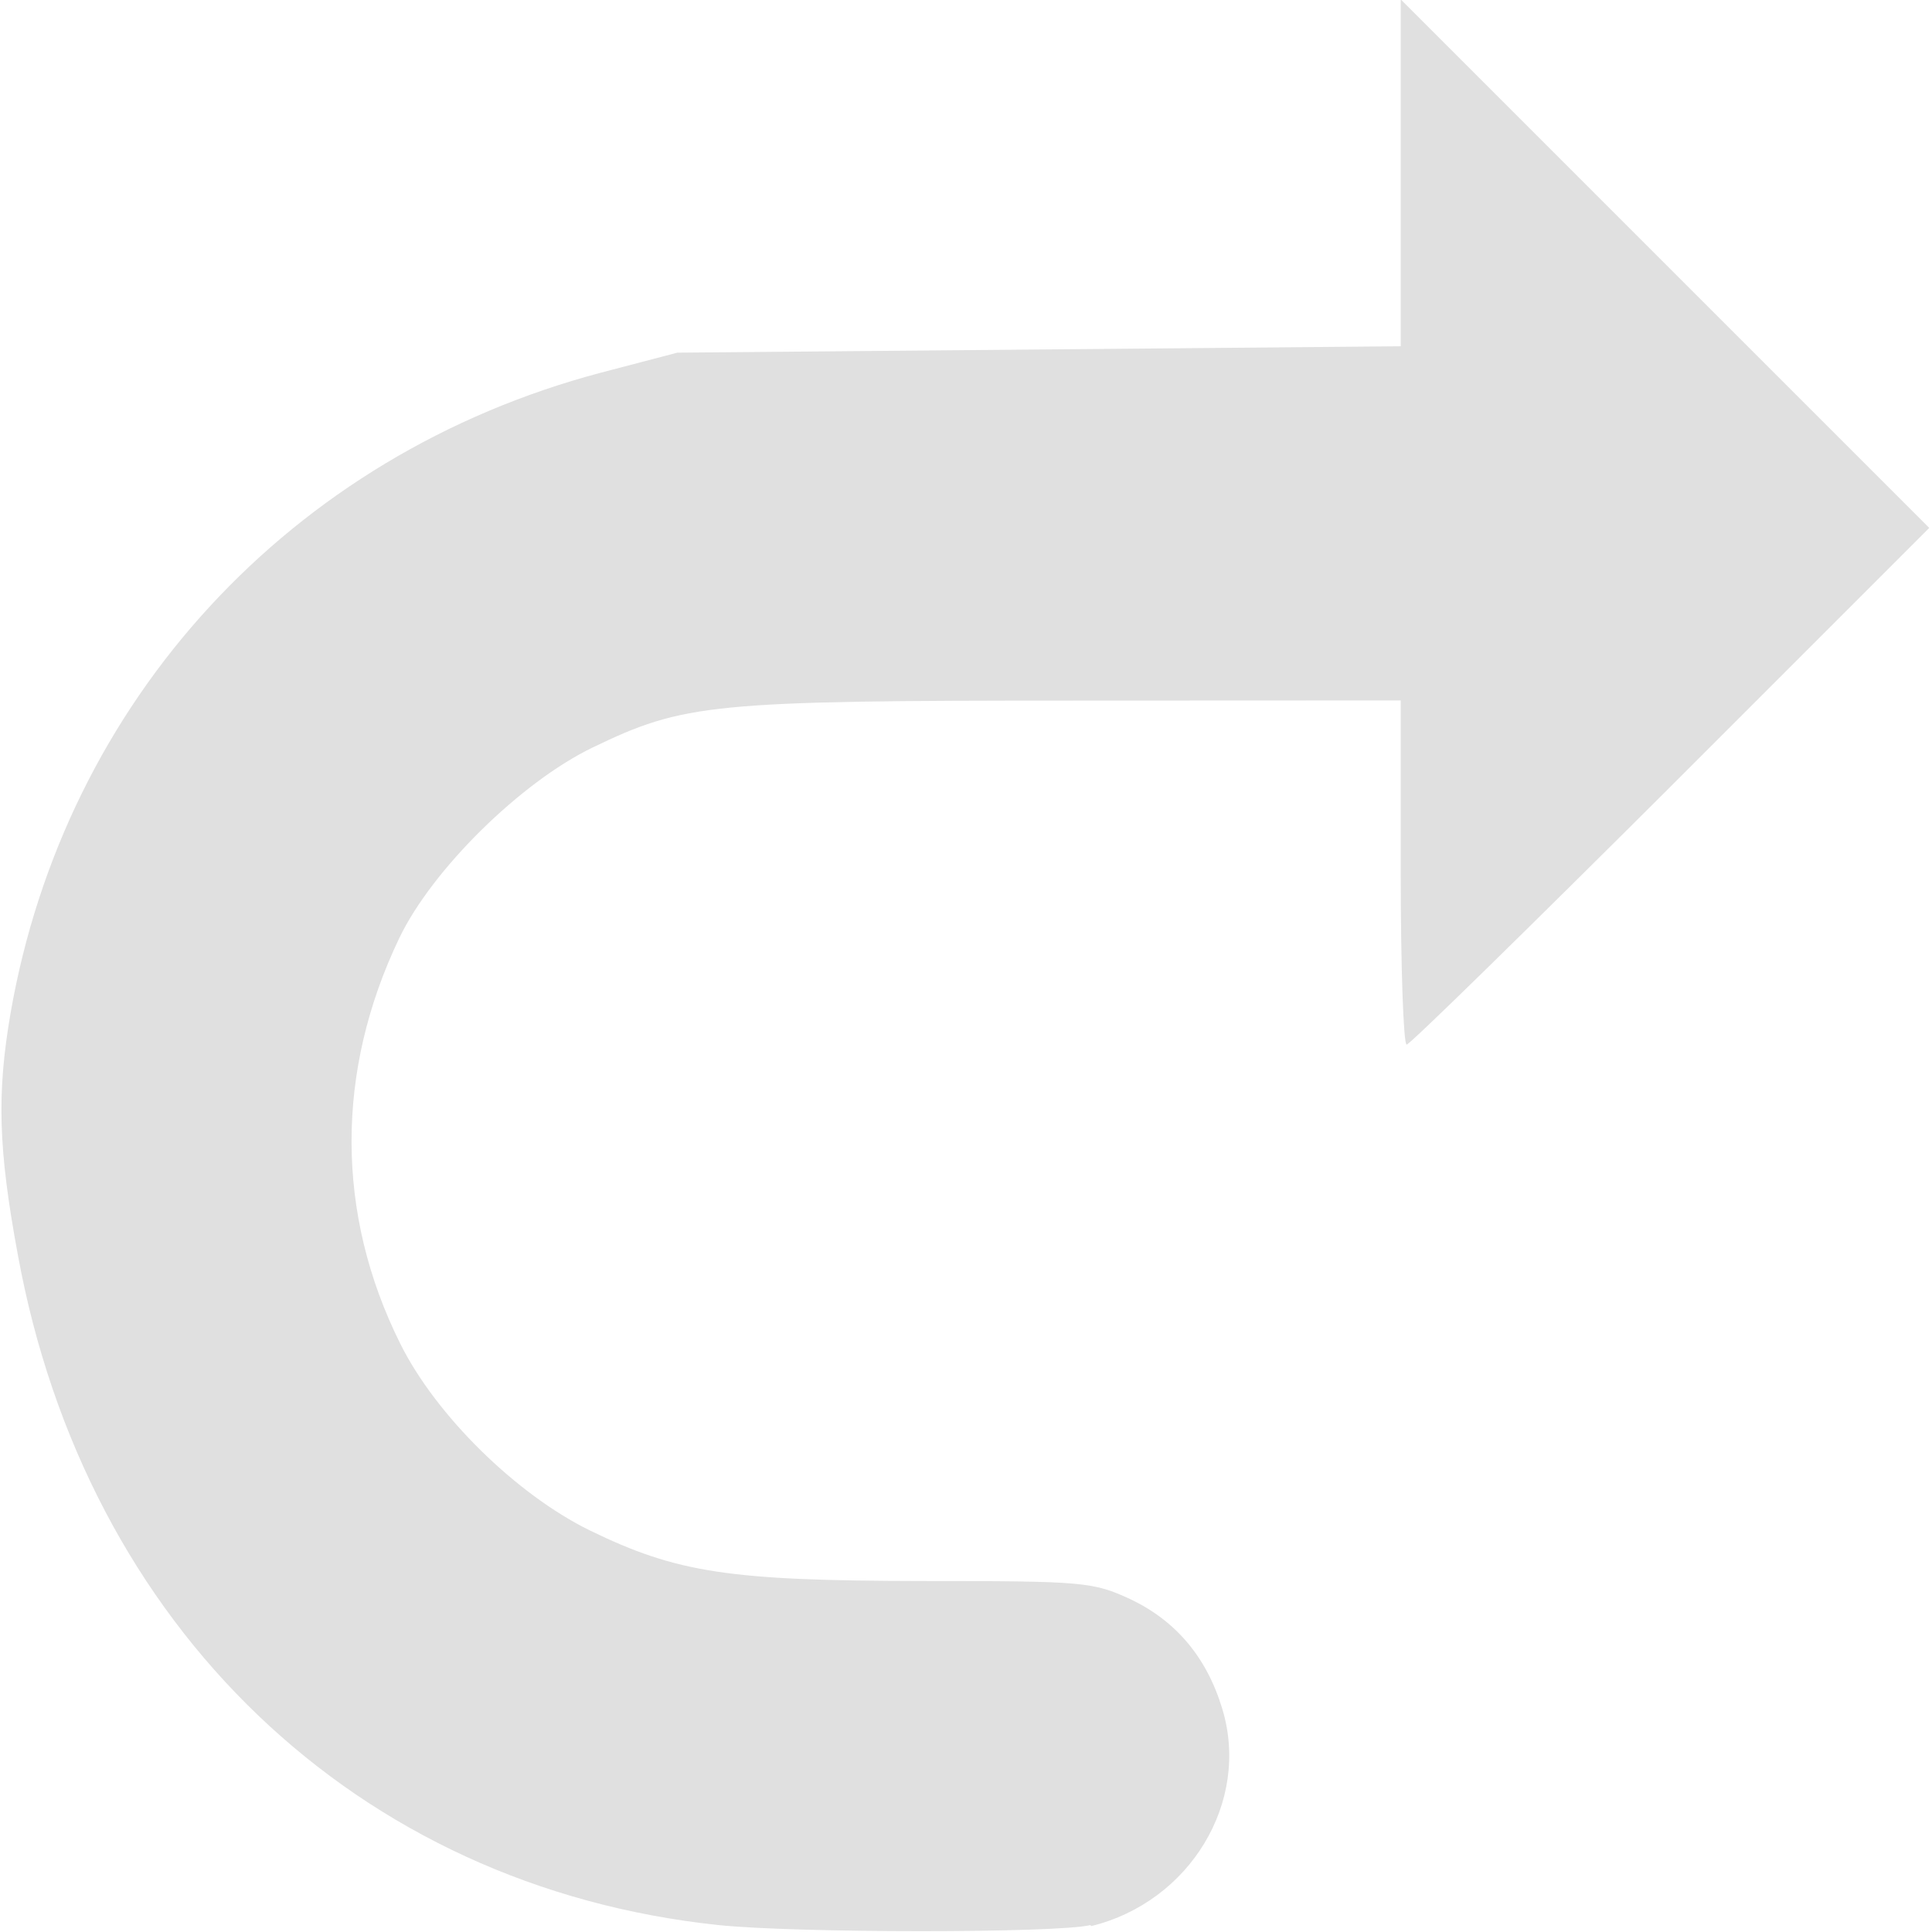 <?xml version="1.0" encoding="UTF-8"?>
<!-- Created with Inkscape (http://www.inkscape.org/) -->
<svg width="16" height="16" version="1.1" viewBox="0 0 4.233 4.233" xmlns="http://www.w3.org/2000/svg">
 <path d="m2.391 4.22c0.216-0.053 0.349-0.272 0.287-0.476-0.034-0.113-0.102-0.193-0.201-0.24-0.082-0.038-0.102-0.04-0.455-0.04-0.425-5.1e-4 -0.539-0.018-0.73-0.111-0.161-0.079-0.337-0.252-0.415-0.409-0.142-0.285-0.142-0.597-0.002-0.889 0.072-0.15 0.266-0.341 0.423-0.417 0.201-0.097 0.26-0.103 1.054-0.103l0.717-3.2e-4v0.377c0 0.208 0.006 0.377 0.013 0.377 7e-3 0 0.267-0.255 0.579-0.566l0.566-0.566-0.579-0.579-0.579-0.579v0.76l-1.585 0.014-0.168 0.044c-0.679 0.18-1.174 0.718-1.293 1.404-0.03 0.175-0.027 0.296 0.016 0.528 0.149 0.817 0.743 1.385 1.534 1.469 0.17 0.018 0.743 0.018 0.816 1.9e-4z" fill="#e0e0e0" stroke-width=".017"/>
</svg>
